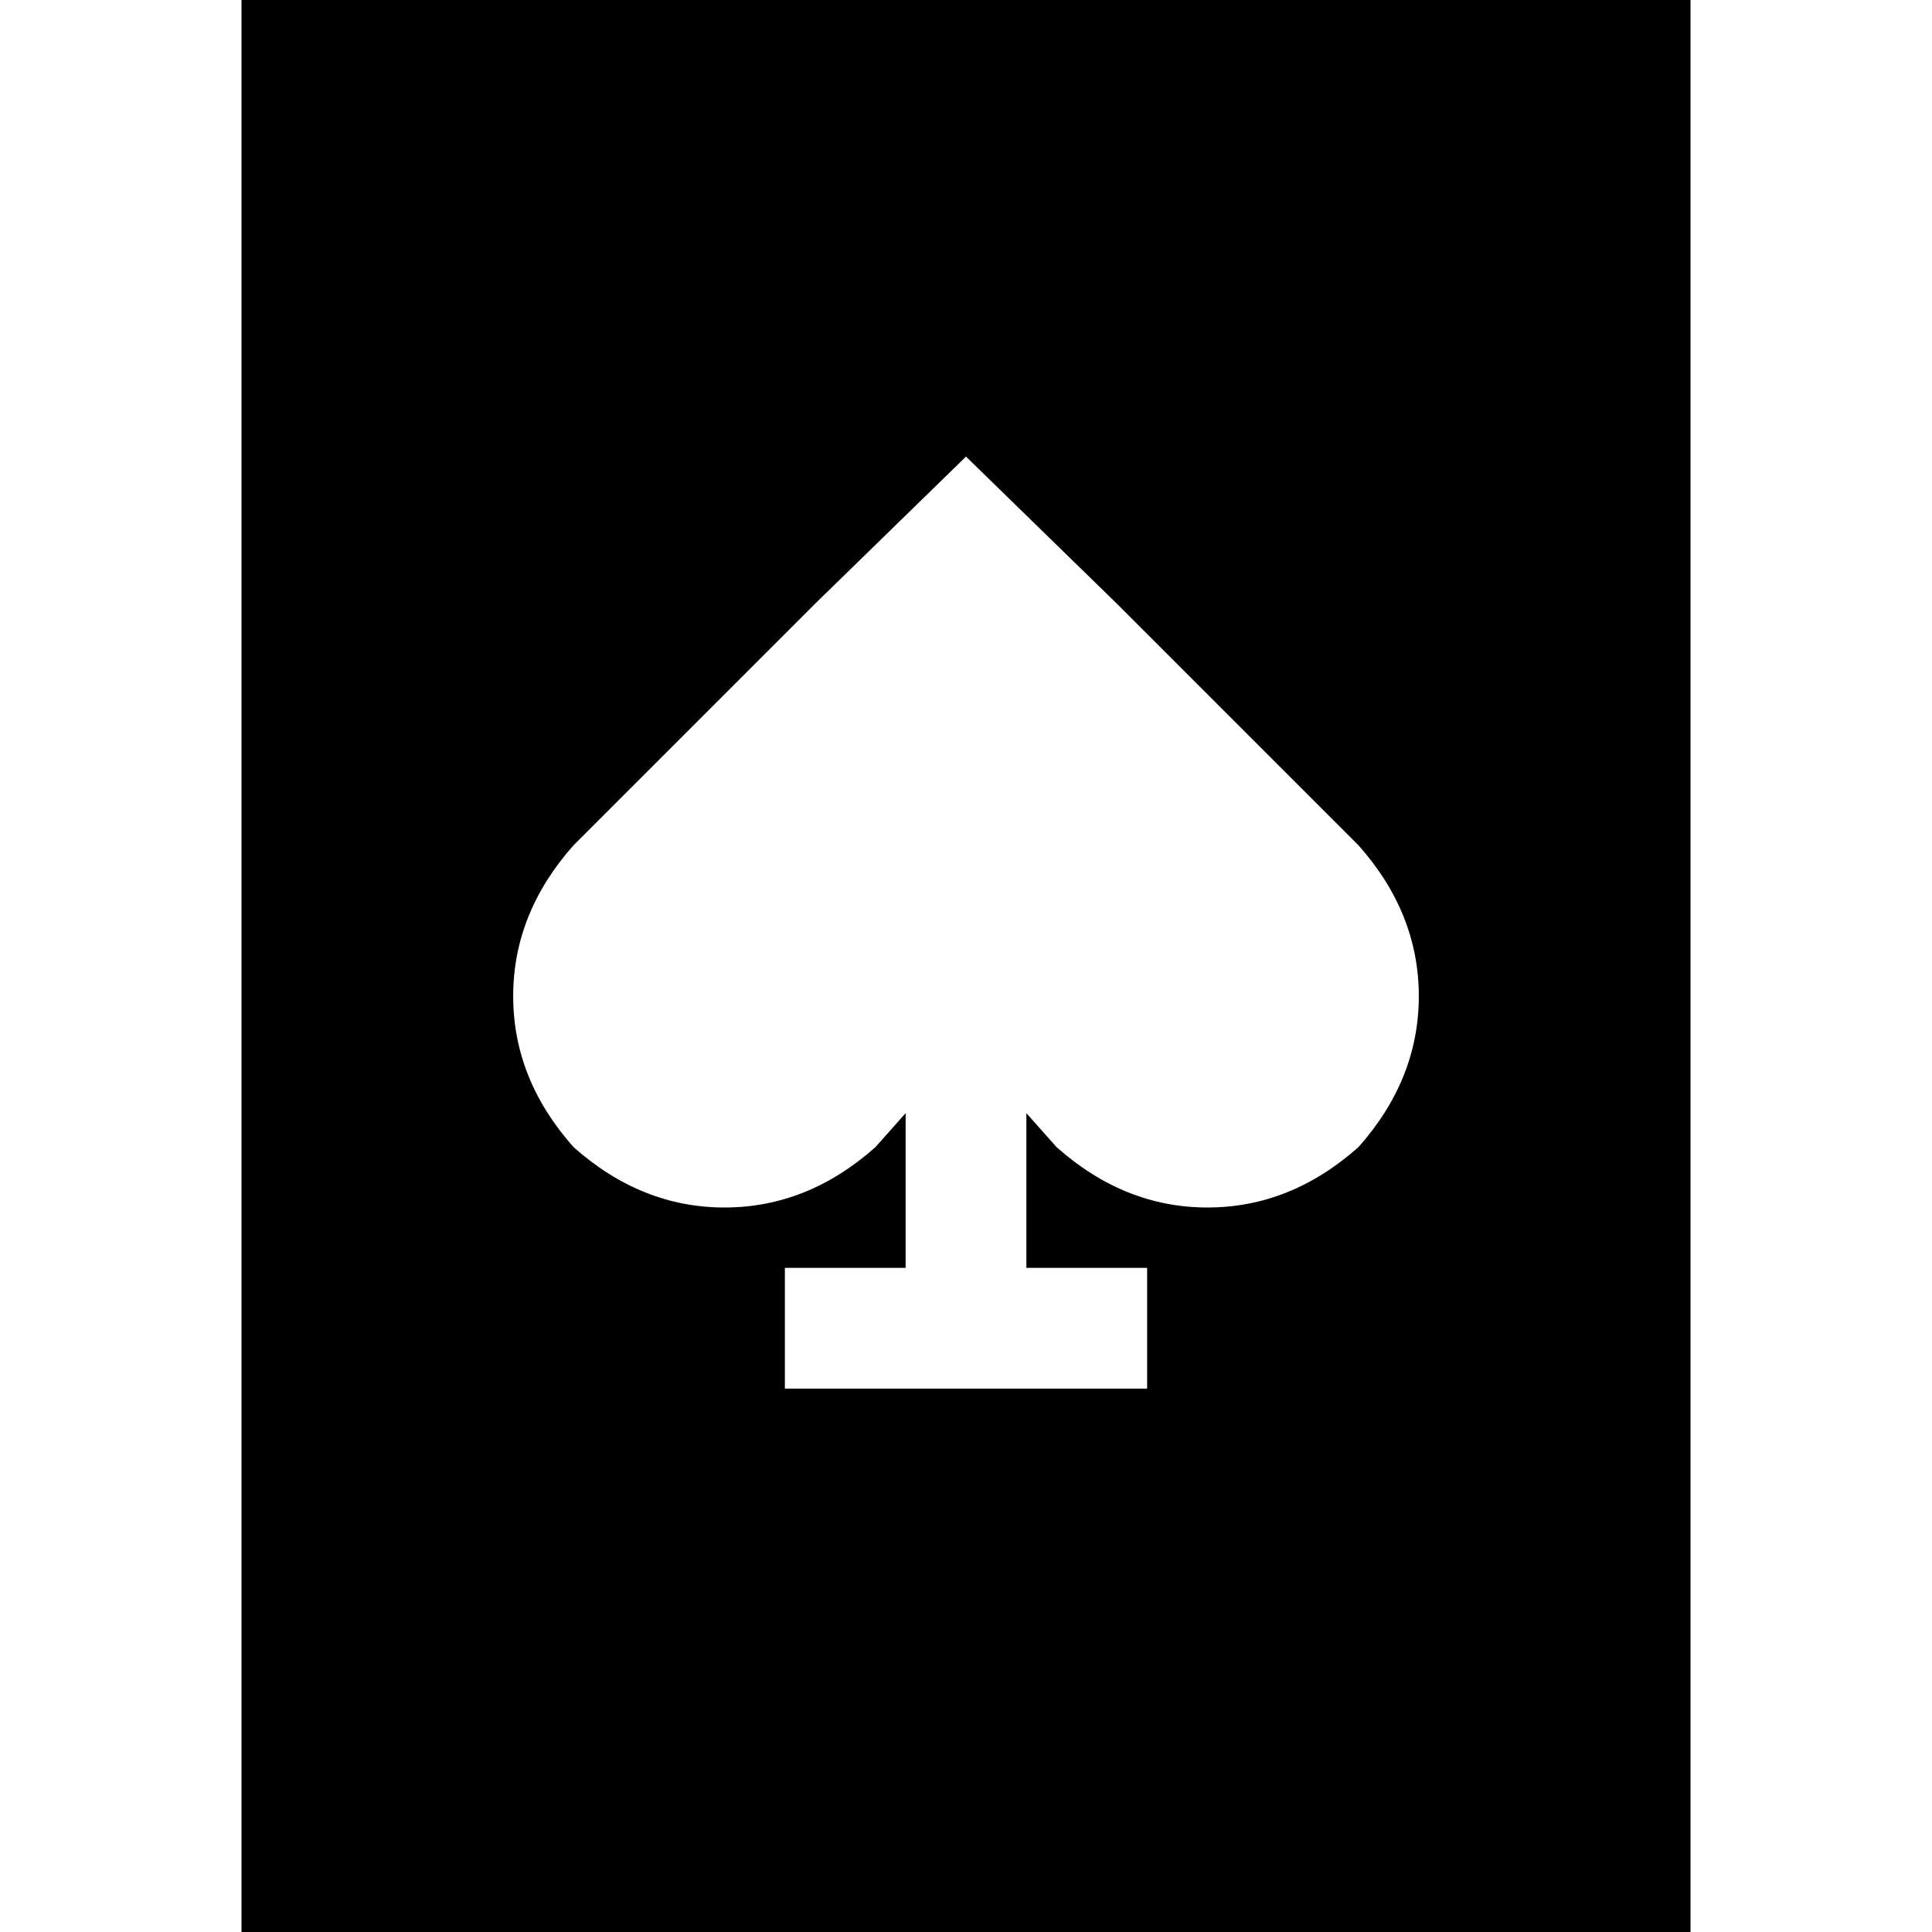 <svg xmlns="http://www.w3.org/2000/svg" viewBox="0 0 512 512">
  <path d="M 448 0 L 64 0 L 64 512 L 448 512 L 448 0 L 448 0 Z M 256 121 L 296 160 L 360 224 Q 376 242 376 264 Q 376 286 360 304 Q 342 320 320 320 Q 298 320 280 304 L 272 295 L 272 336 L 288 336 L 304 336 L 304 368 L 288 368 L 272 368 L 240 368 L 224 368 L 208 368 L 208 336 L 224 336 L 240 336 L 240 295 L 232 304 Q 214 320 192 320 Q 170 320 152 304 Q 136 286 136 264 Q 136 242 152 224 L 216 160 L 256 121 L 256 121 Z" />
</svg>